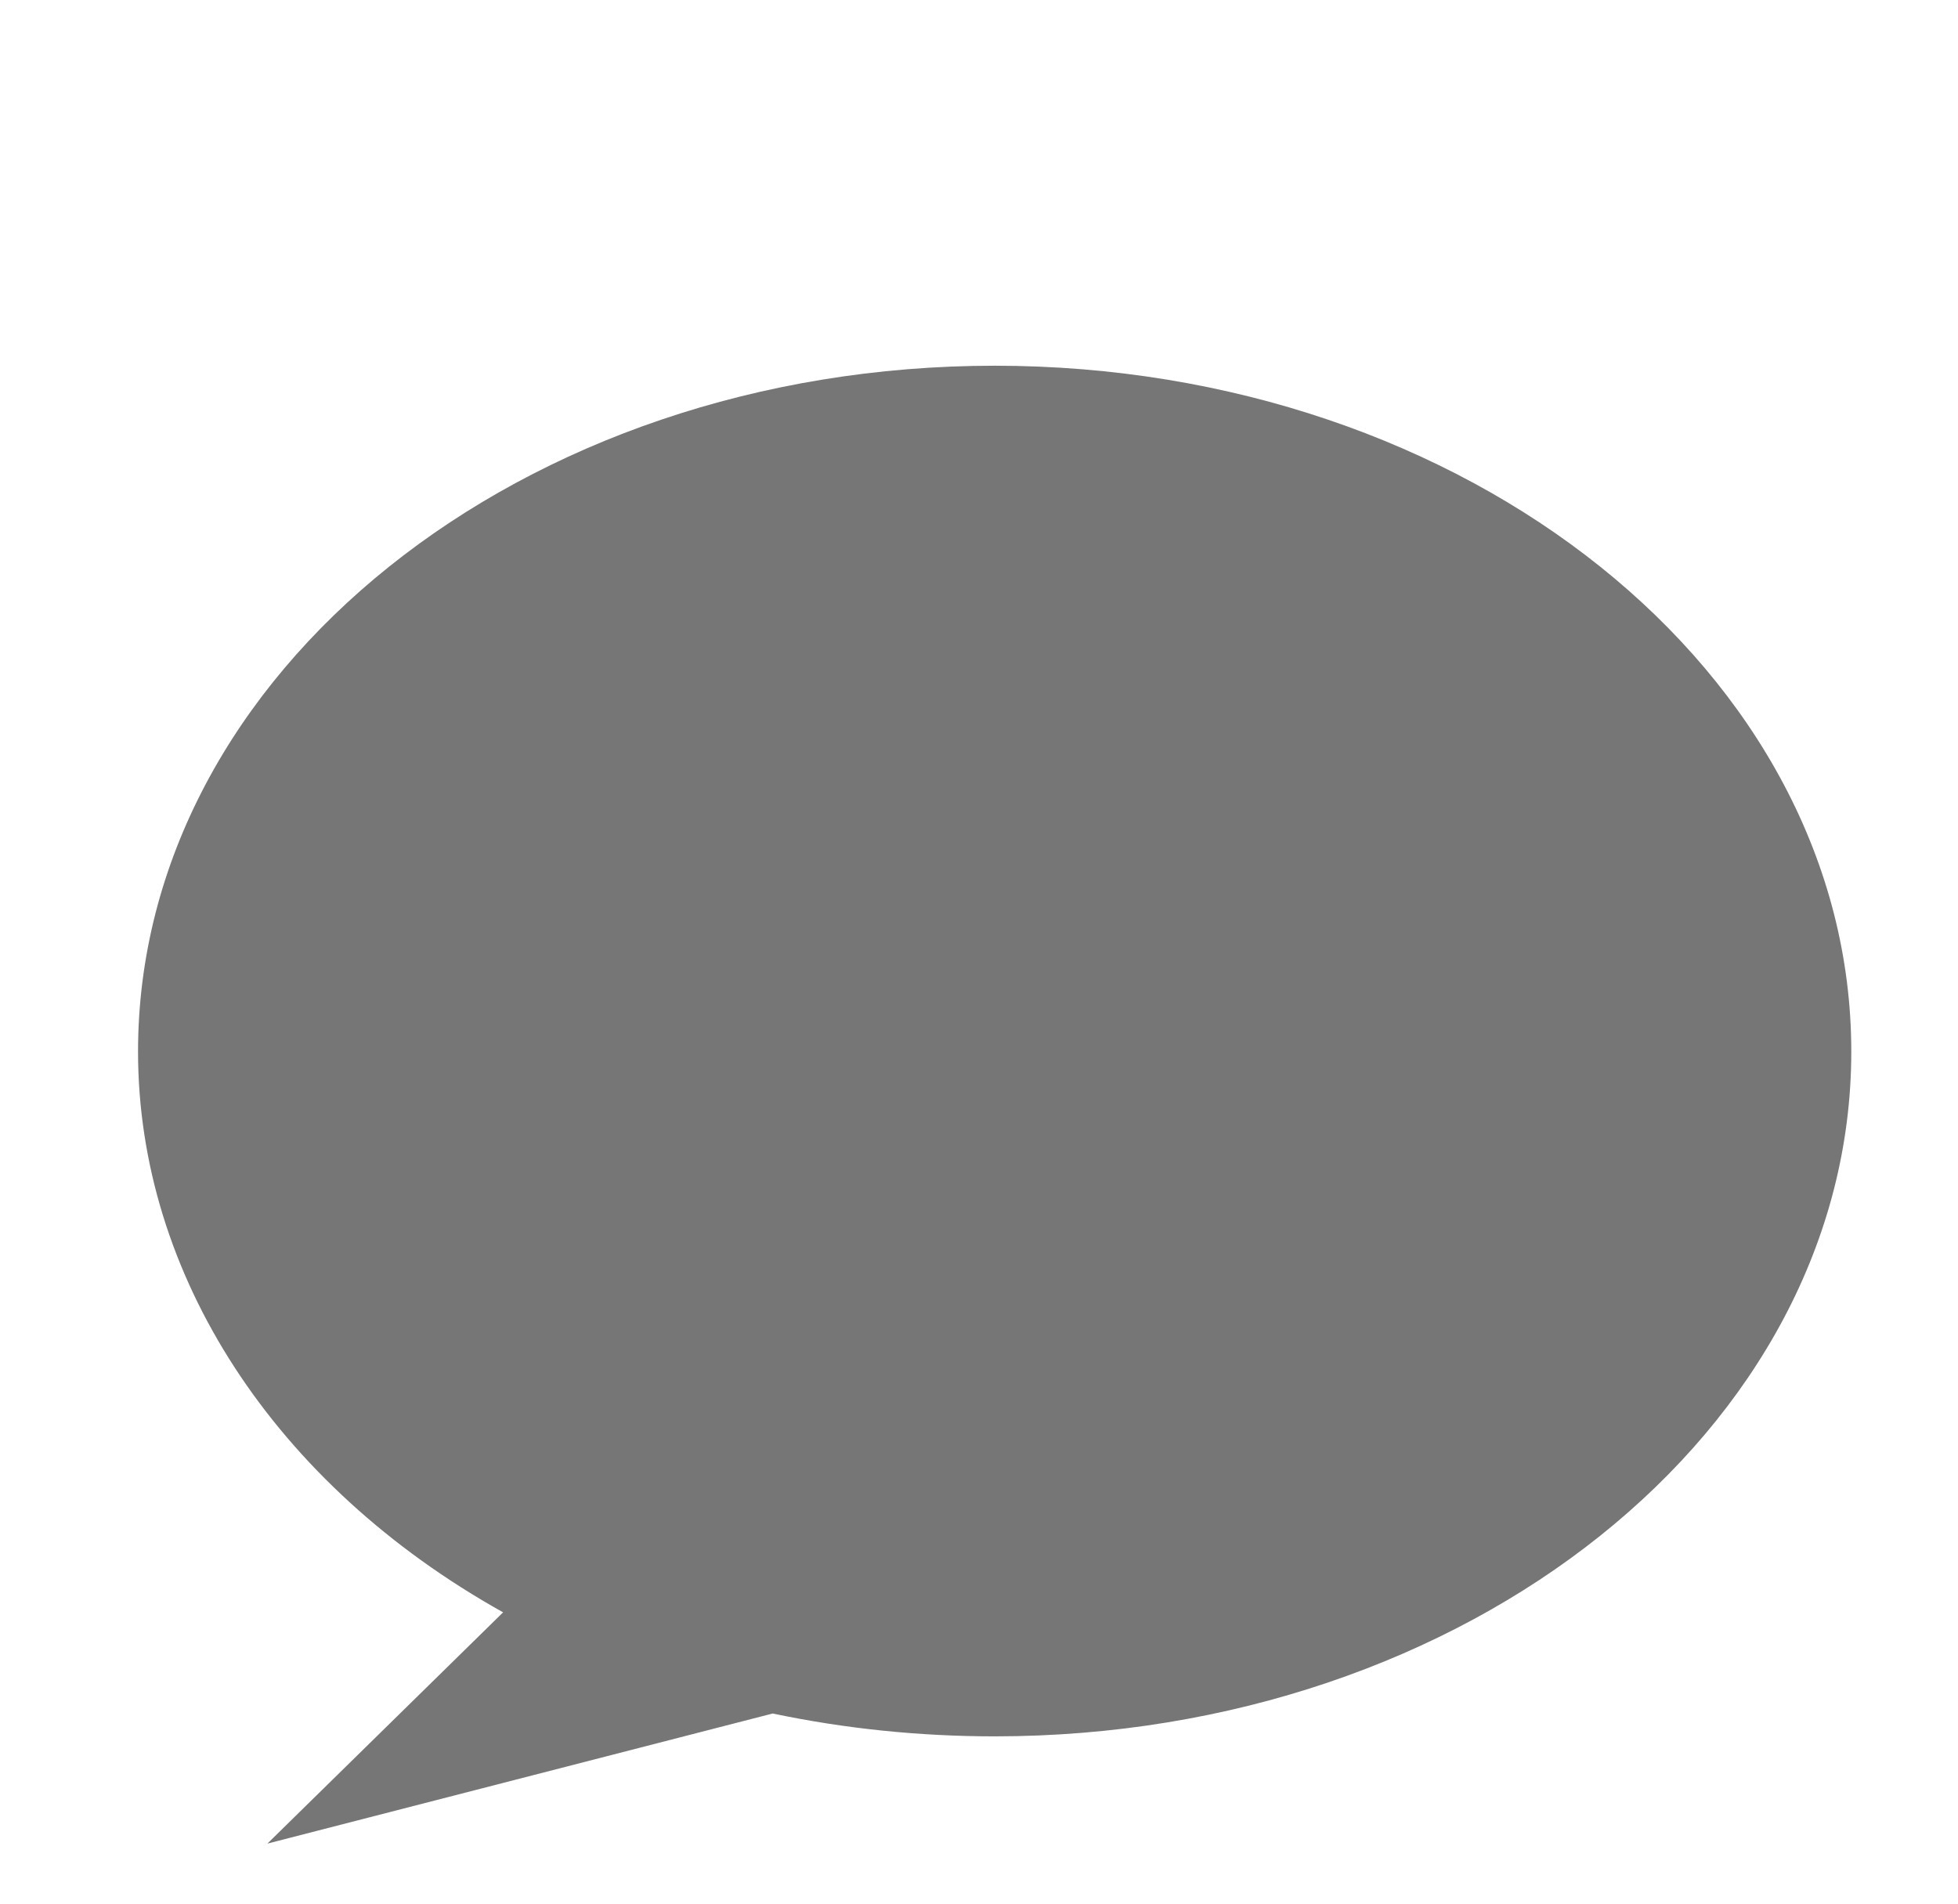 <?xml version="1.0" encoding="UTF-8" standalone="no"?><!DOCTYPE svg PUBLIC "-//W3C//DTD SVG 1.1//EN" "http://www.w3.org/Graphics/SVG/1.1/DTD/svg11.dtd"><svg width="100%" height="100%" viewBox="0 0 36 35" version="1.1" xmlns="http://www.w3.org/2000/svg" xmlns:xlink="http://www.w3.org/1999/xlink" xml:space="preserve" xmlns:serif="http://www.serif.com/" style="fill-rule:evenodd;clip-rule:evenodd;stroke-linejoin:round;stroke-miterlimit:2;"><rect id="Plan-de-travail2" serif:id="Plan de travail2" x="0" y="0" width="36" height="34.003" style="fill:none;"/><clipPath id="_clip1"><rect x="0" y="0" width="36" height="34.003"/></clipPath><g clip-path="url(#_clip1)"><g><g id="Plan-de-travail1" serif:id="Plan de travail1"><rect x="-493" y="-821.997" width="1920" height="2032" style="fill:none;"/><g><path d="M34.038,19.334c0,-6.96 -7.058,-12.61 -15.75,-12.61c-8.693,0 -15.75,5.65 -15.75,12.61c0,4.1 2.505,7.96 6.712,10.31l-4.334,4.252l9.291,-2.392c1.331,0.28 2.703,0.42 4.081,0.42c8.692,0 15.75,-5.64 15.75,-12.59Z" style="fill:#767676;"/></g></g></g></g></svg>